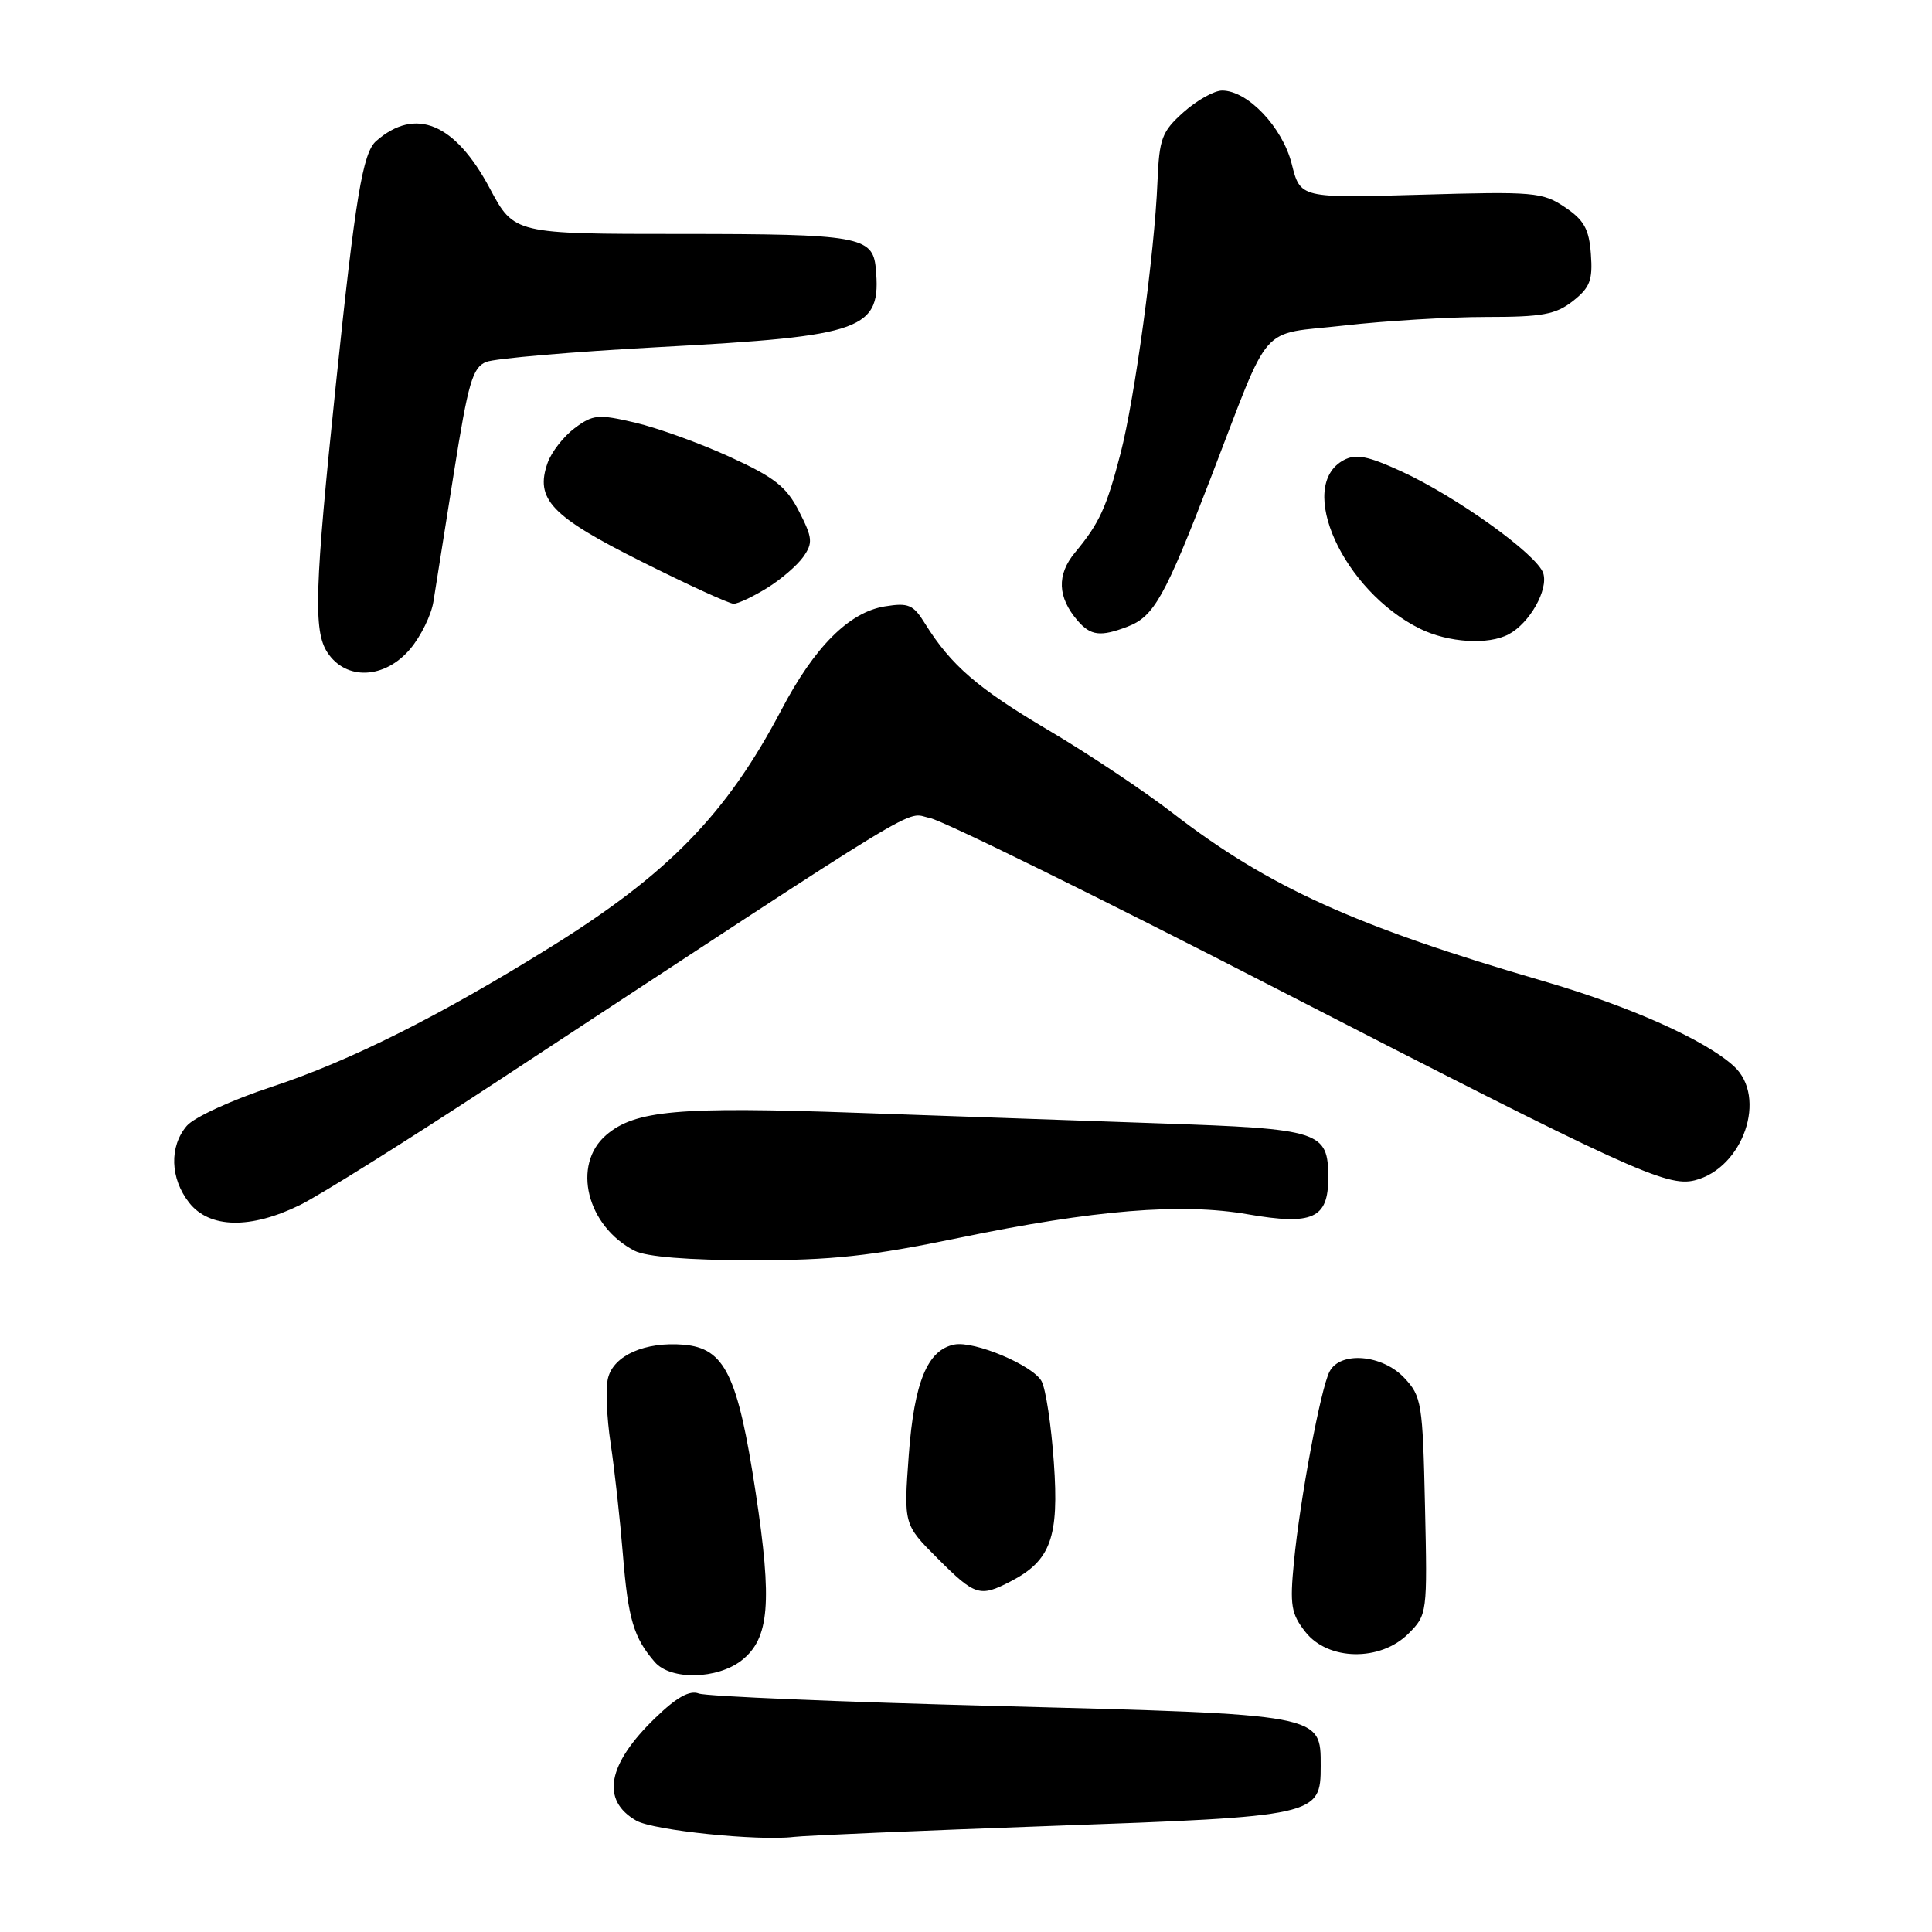 <?xml version="1.0" encoding="UTF-8" standalone="no"?>
<!DOCTYPE svg PUBLIC "-//W3C//DTD SVG 1.1//EN" "http://www.w3.org/Graphics/SVG/1.1/DTD/svg11.dtd" >
<svg xmlns="http://www.w3.org/2000/svg" xmlns:xlink="http://www.w3.org/1999/xlink" version="1.1" viewBox="0 0 256 256">
 <g >
 <path fill="currentColor"
d=" M 139.19 241.95 C 174.62 240.69 175.00 240.60 175.00 234.00 C 175.00 227.12 175.34 227.18 132.39 226.06 C 111.47 225.52 93.56 224.77 92.60 224.40 C 91.38 223.93 89.66 224.89 86.84 227.62 C 80.47 233.76 79.58 238.55 84.32 241.25 C 86.58 242.54 100.48 243.97 105.19 243.40 C 106.67 243.22 121.97 242.57 139.19 241.95 Z  M 98.28 220.00 C 101.95 217.11 102.35 212.36 100.13 197.76 C 97.76 182.17 96.04 178.64 90.57 178.18 C 85.49 177.76 81.32 179.59 80.57 182.59 C 80.23 183.91 80.39 187.81 80.91 191.25 C 81.43 194.69 82.16 201.32 82.54 206.00 C 83.23 214.55 83.97 217.02 86.78 220.25 C 88.89 222.66 95.06 222.53 98.28 220.00 Z  M 186.62 216.47 C 189.12 213.97 189.14 213.81 188.82 199.55 C 188.52 185.91 188.37 185.02 186.08 182.58 C 183.15 179.47 177.58 179.01 176.17 181.75 C 174.99 184.02 172.25 198.68 171.45 207.00 C 170.90 212.71 171.08 213.84 172.98 216.25 C 175.99 220.07 182.91 220.18 186.62 216.47 Z  M 133.90 209.55 C 139.23 206.80 140.35 203.71 139.64 193.77 C 139.30 188.89 138.57 184.06 138.02 183.03 C 136.89 180.92 129.11 177.64 126.46 178.16 C 122.90 178.86 121.14 183.12 120.42 192.75 C 119.74 202.00 119.74 202.00 124.24 206.50 C 129.20 211.46 129.83 211.66 133.90 209.55 Z  M 127.08 164.02 C 145.00 160.31 156.55 159.37 165.34 160.90 C 173.93 162.39 176.00 161.46 176.00 156.09 C 176.00 149.88 175.06 149.58 153.60 148.85 C 143.09 148.49 125.05 147.86 113.49 147.45 C 89.88 146.61 84.14 147.12 80.32 150.40 C 75.74 154.34 77.74 162.47 84.10 165.74 C 85.64 166.53 91.19 166.98 99.59 166.99 C 110.26 167.00 115.33 166.45 127.08 164.02 Z  M 39.75 159.67 C 42.36 158.39 53.95 151.13 65.50 143.54 C 124.40 104.85 119.73 107.70 123.21 108.39 C 124.98 108.75 145.65 118.92 169.15 131.01 C 215.80 155.00 220.87 157.32 224.56 156.40 C 230.99 154.78 234.22 145.38 229.75 141.28 C 225.97 137.81 215.97 133.34 204.54 130.01 C 179.56 122.74 168.06 117.52 155.39 107.74 C 151.60 104.81 144.22 99.89 139.00 96.80 C 129.58 91.24 126.02 88.17 122.58 82.64 C 121.02 80.11 120.38 79.84 117.24 80.35 C 112.51 81.12 107.93 85.70 103.54 94.06 C 96.27 107.88 88.56 115.81 72.86 125.55 C 58.20 134.66 46.32 140.61 36.00 144.01 C 30.77 145.73 25.71 148.05 24.75 149.18 C 22.41 151.92 22.54 156.15 25.07 159.37 C 27.76 162.78 33.19 162.89 39.75 159.67 Z  M 54.37 85.97 C 55.77 84.30 57.15 81.49 57.43 79.72 C 57.71 77.95 58.93 70.27 60.14 62.65 C 62.04 50.68 62.62 48.69 64.42 47.96 C 65.56 47.50 75.90 46.61 87.39 45.99 C 114.60 44.53 116.81 43.72 116.04 35.50 C 115.65 31.34 113.73 31.00 90.37 31.00 C 68.12 31.00 68.12 31.00 64.89 24.94 C 60.29 16.31 55.04 14.13 49.84 18.69 C 48.06 20.25 47.08 26.19 44.50 51.00 C 41.69 77.96 41.51 83.60 43.38 86.45 C 45.84 90.21 50.99 89.99 54.37 85.97 Z  M 199.92 84.04 C 202.69 82.56 205.18 78.15 204.49 75.96 C 203.70 73.49 192.99 65.80 185.67 62.45 C 181.22 60.41 179.66 60.11 178.05 60.97 C 171.67 64.39 177.96 78.28 188.16 83.31 C 191.91 85.16 197.22 85.49 199.92 84.04 Z  M 149.38 83.04 C 152.90 81.71 154.34 79.14 160.42 63.36 C 168.58 42.19 166.61 44.44 178.14 43.13 C 183.60 42.51 192.04 42.00 196.90 42.00 C 204.37 42.00 206.14 41.68 208.42 39.89 C 210.68 38.11 211.06 37.12 210.80 33.67 C 210.56 30.35 209.90 29.16 207.35 27.45 C 204.39 25.46 203.25 25.36 188.25 25.80 C 172.30 26.26 172.30 26.26 171.16 21.72 C 169.94 16.86 165.33 12.00 161.94 12.00 C 160.89 12.00 158.59 13.29 156.83 14.86 C 153.94 17.44 153.61 18.34 153.37 24.11 C 152.99 33.52 150.37 52.77 148.48 60.08 C 146.61 67.28 145.67 69.34 142.44 73.22 C 140.00 76.16 140.12 79.15 142.80 82.25 C 144.52 84.24 145.82 84.40 149.38 83.04 Z  M 101.63 77.92 C 103.49 76.77 105.65 74.91 106.45 73.77 C 107.73 71.94 107.67 71.27 105.88 67.76 C 104.20 64.48 102.64 63.25 96.68 60.53 C 92.73 58.72 87.09 56.69 84.15 56.00 C 79.27 54.86 78.58 54.92 76.15 56.73 C 74.69 57.82 73.08 59.88 72.57 61.31 C 70.85 66.14 73.01 68.41 85.03 74.42 C 91.15 77.49 96.64 80.00 97.21 80.00 C 97.79 80.00 99.78 79.06 101.63 77.92 Z "/>
</g>
</svg>